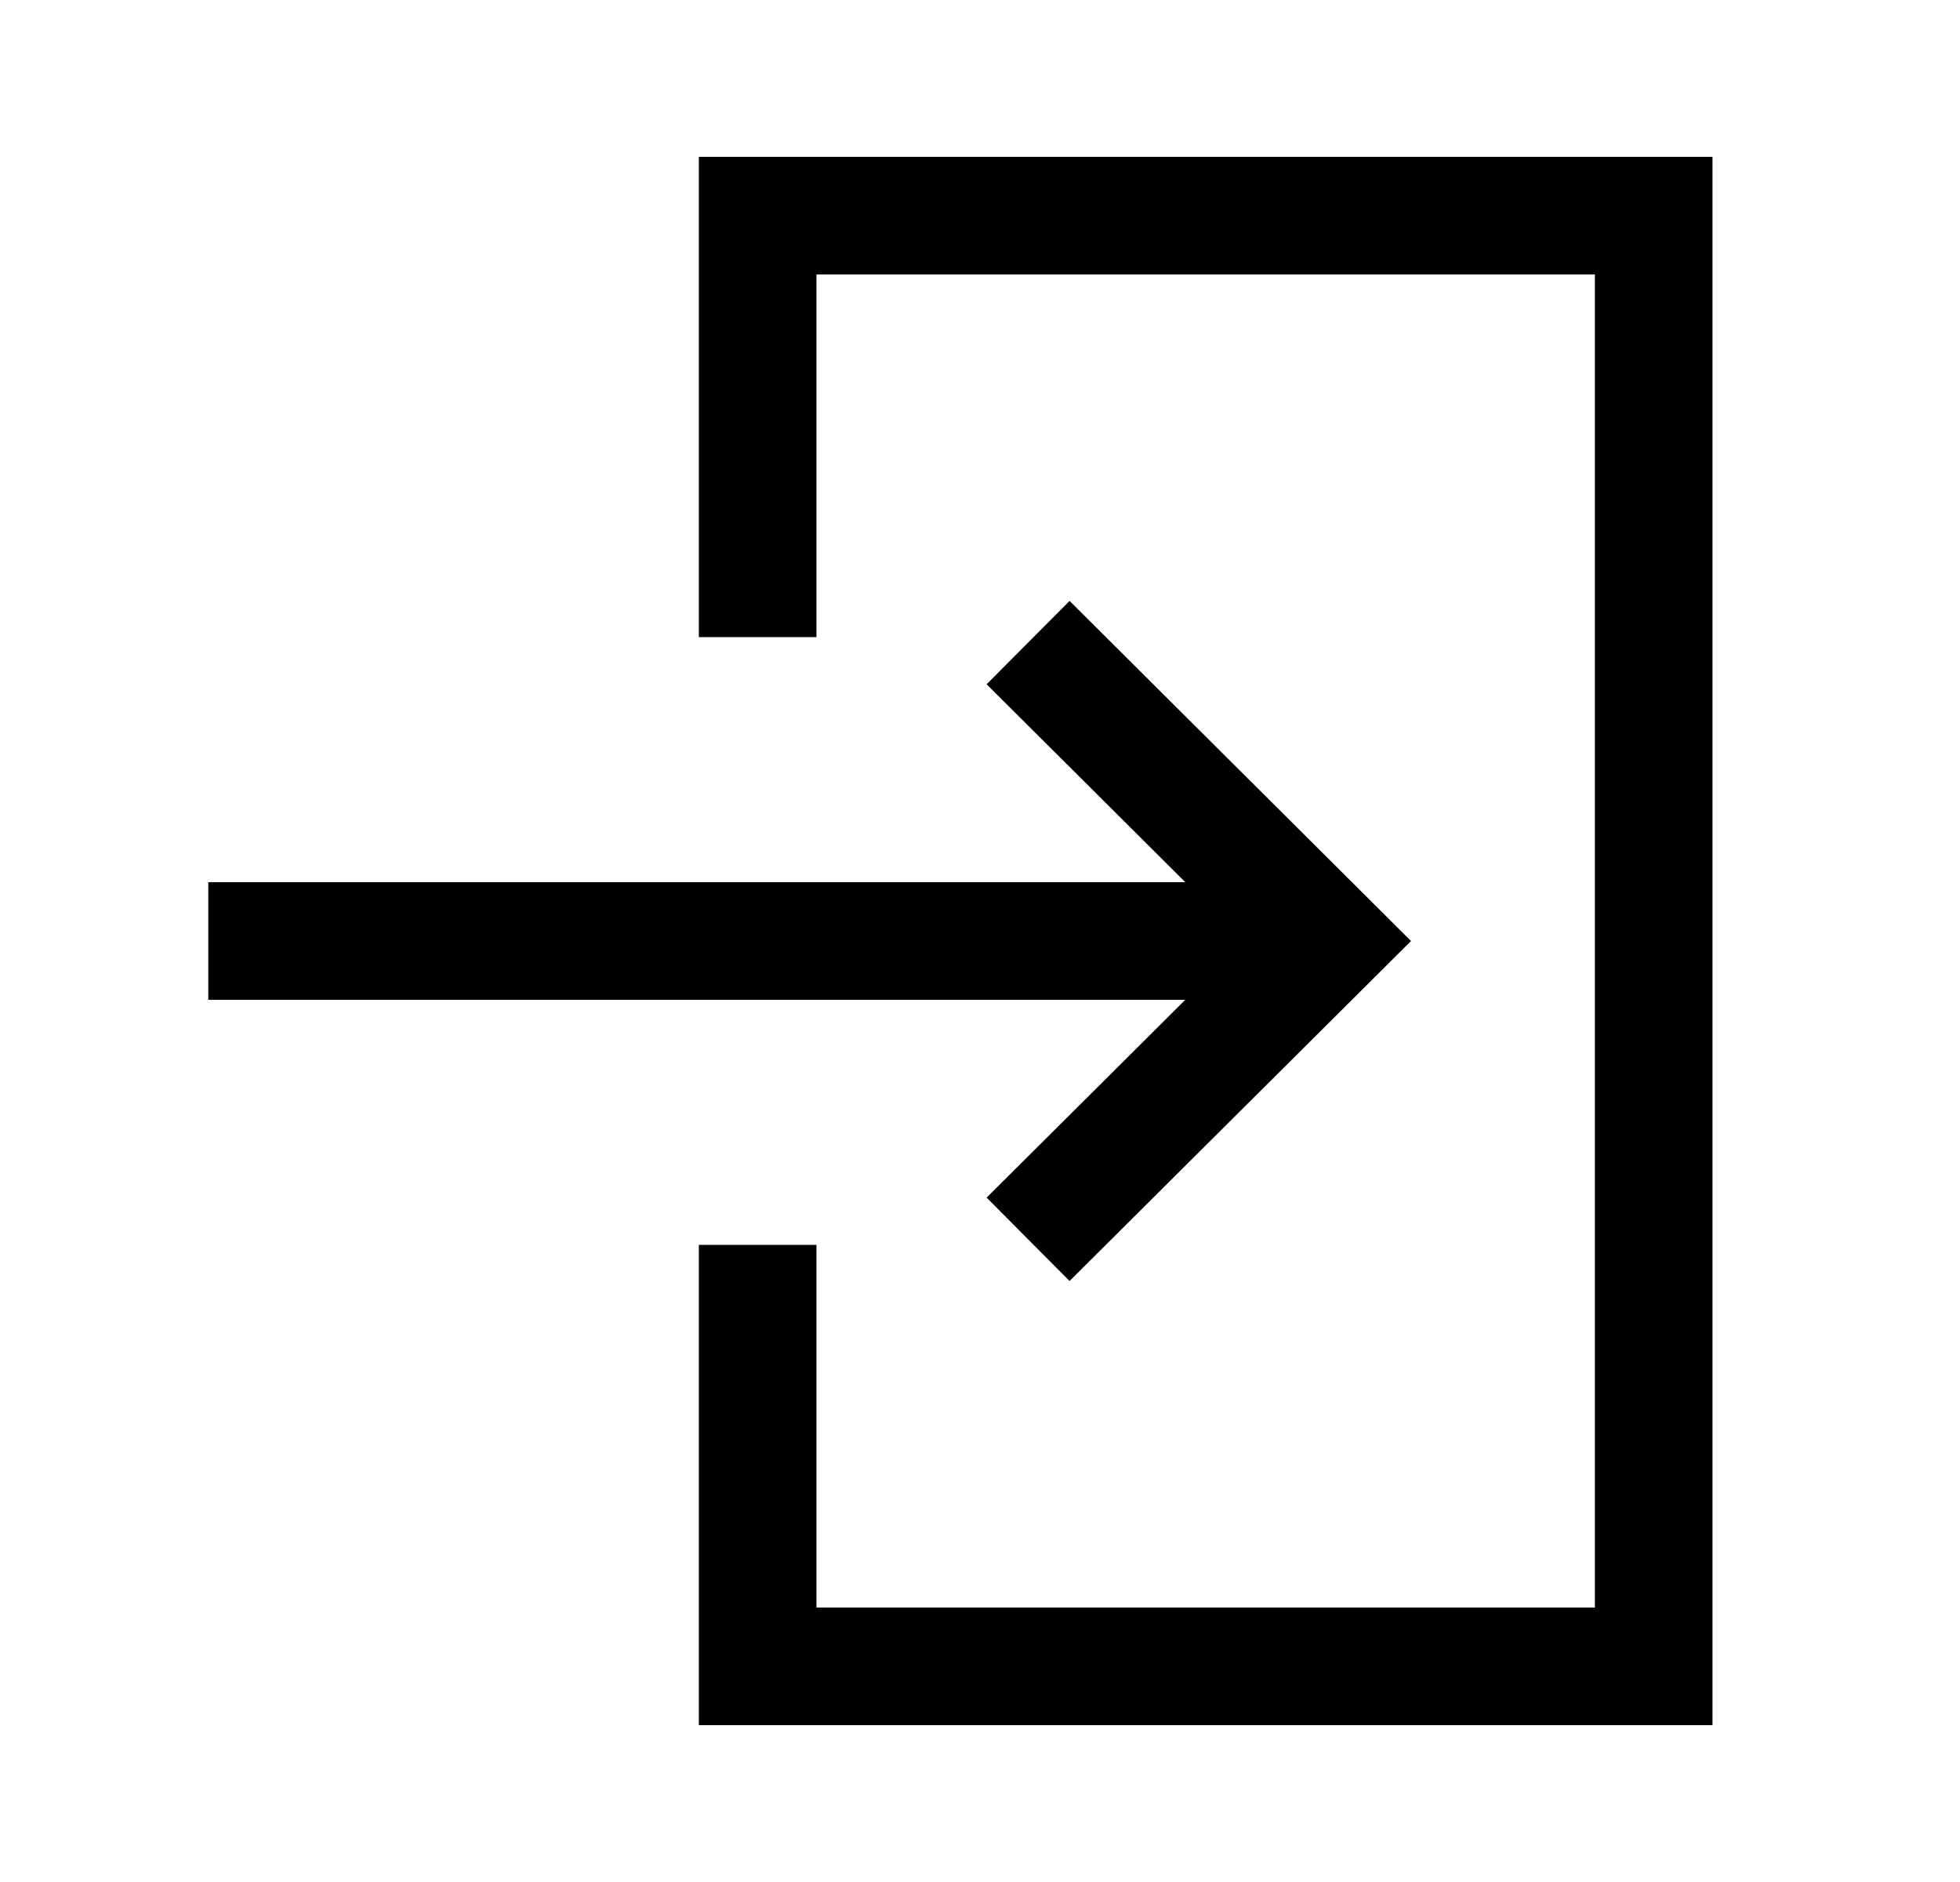 <svg width="25" height="24" viewBox="0 0 25 24" fill="none" xmlns="http://www.w3.org/2000/svg">
<path d="M16.185 12L3.407 12" stroke="black" stroke-width="1.5" stroke-linecap="square"/>
<path d="M13.645 15.275L16.935 12L13.645 8.724" stroke="black" stroke-width="1.5" stroke-linecap="square"/>
<path d="M9.664 7.375L9.664 2.75L21.093 2.75L21.093 21.25L9.664 21.25L9.664 16.625" stroke="black" stroke-width="1.5" stroke-linecap="square"/>
</svg>